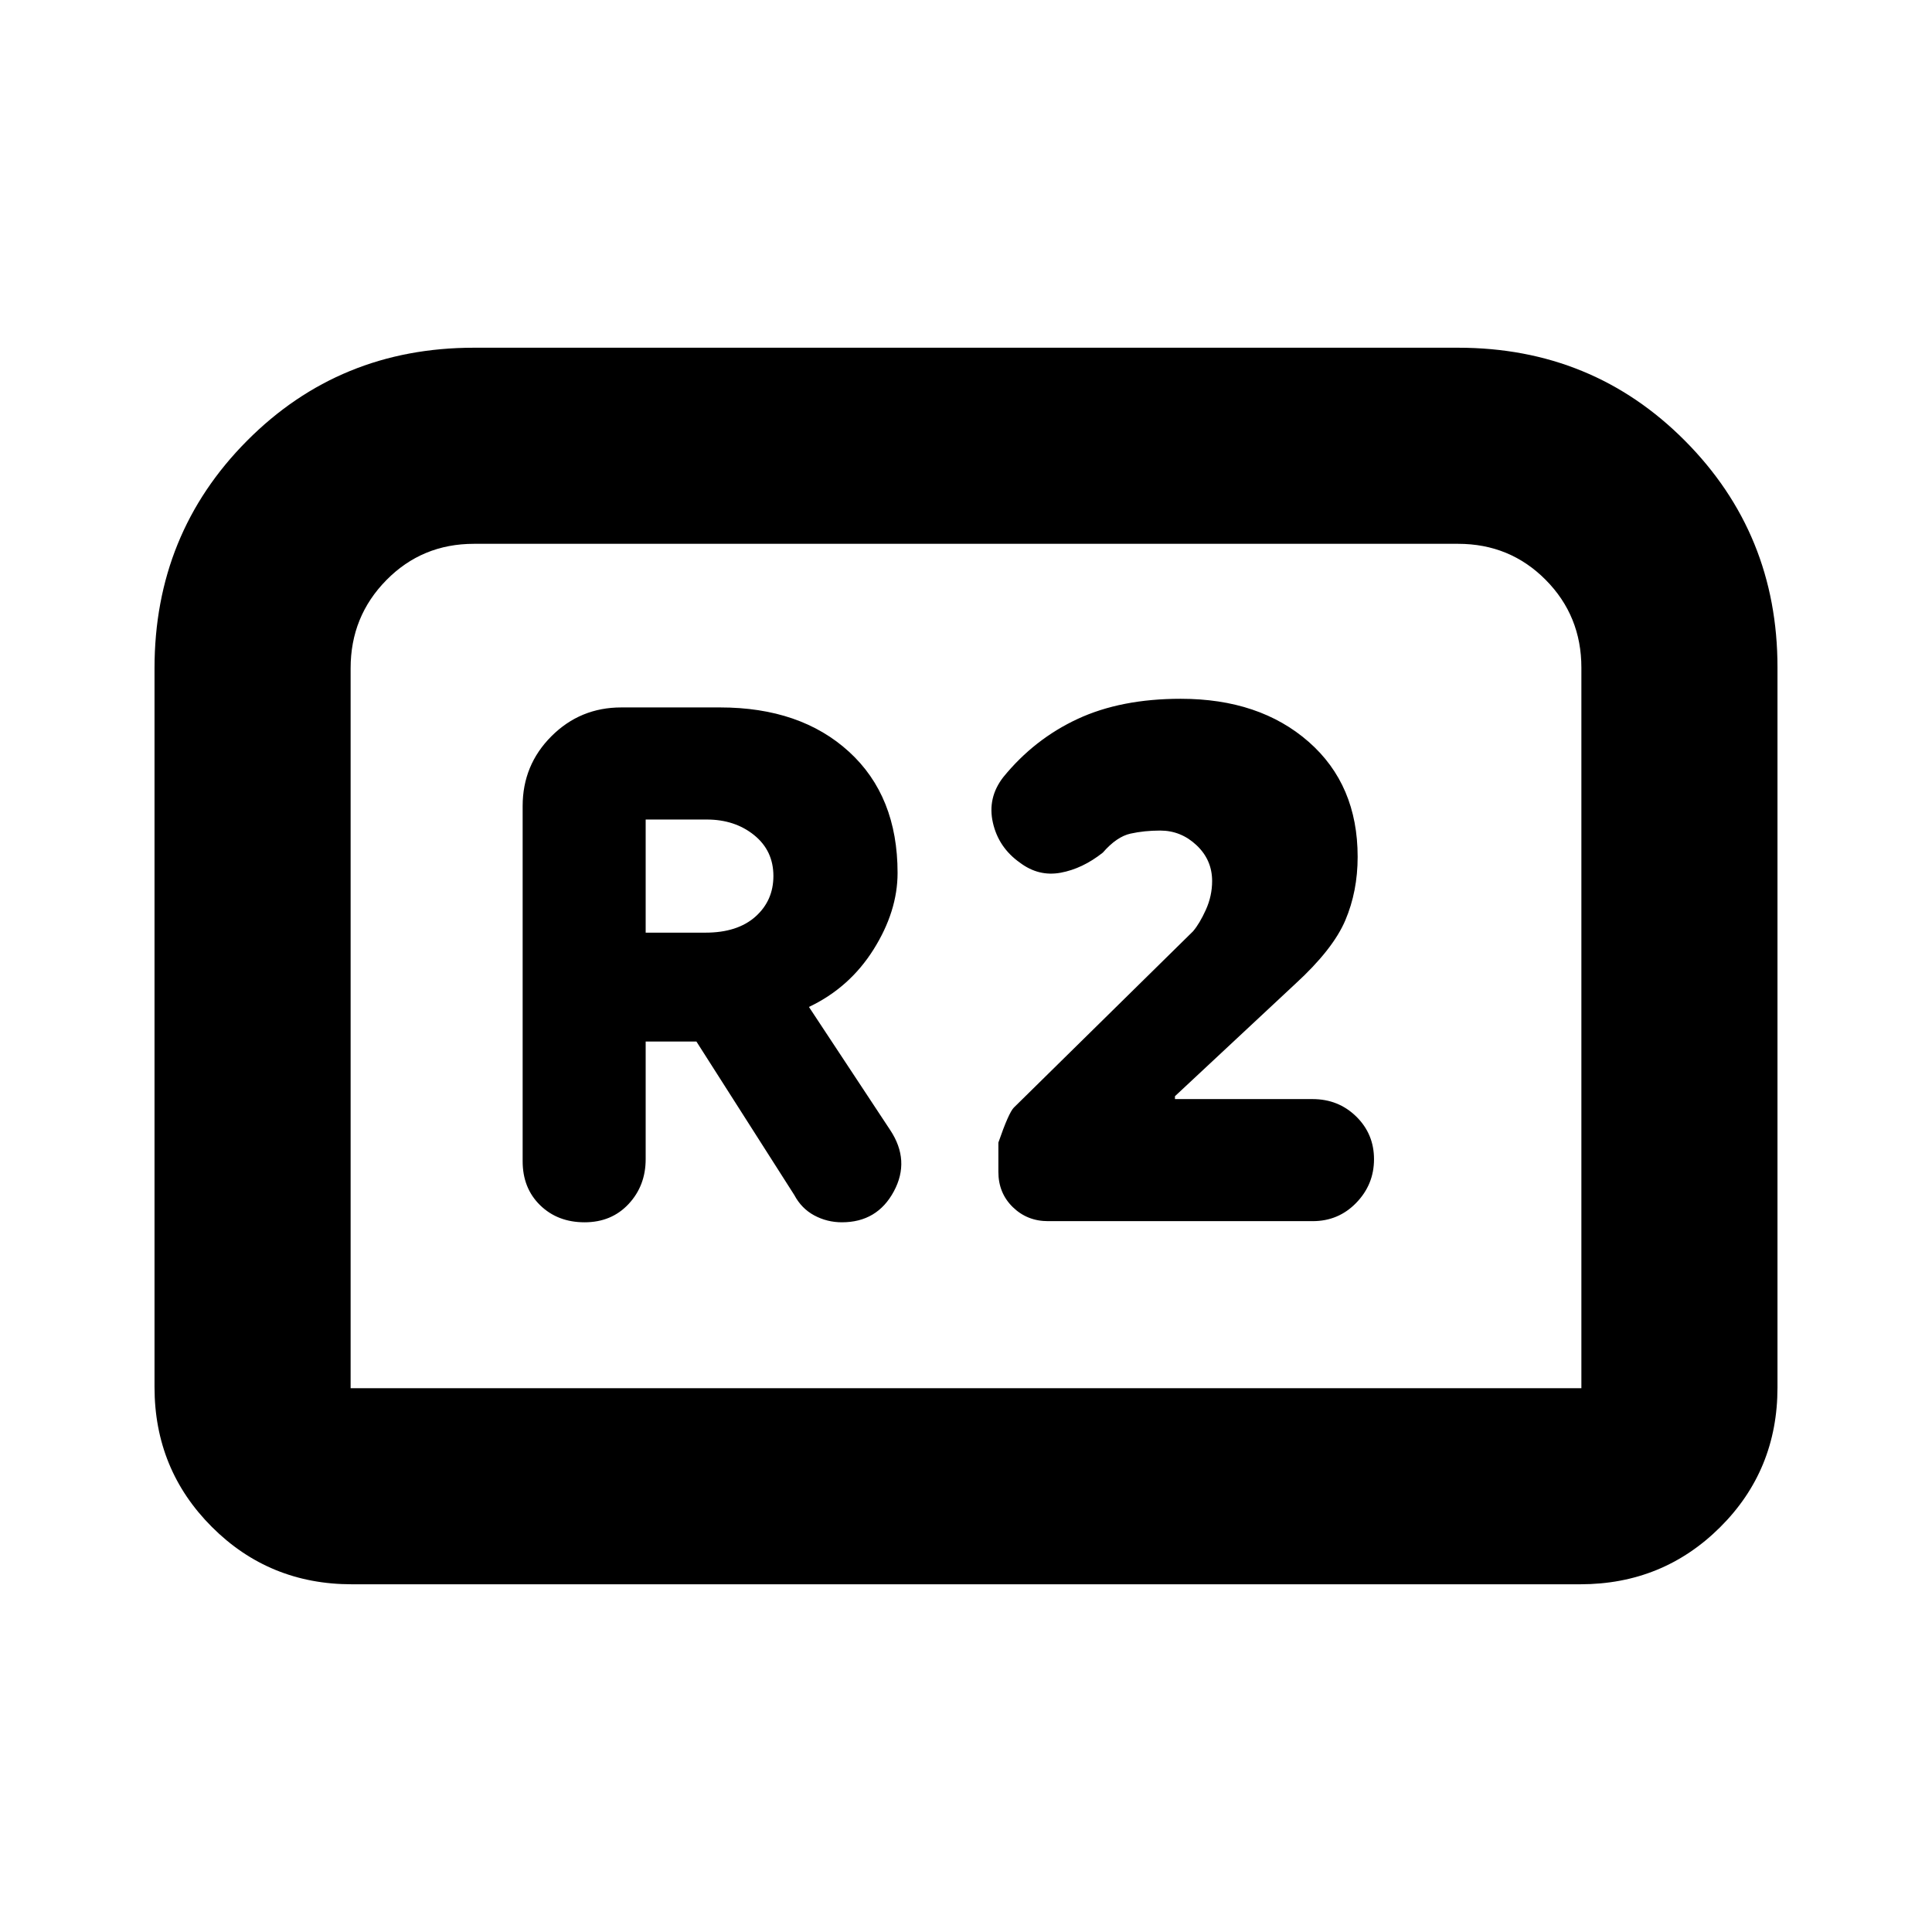 <svg xmlns="http://www.w3.org/2000/svg" height="20" viewBox="0 -960 960 960" width="20"><path d="M290.48-352.65q13.39 0 21.87-9.09t8.48-22.26v-58.48h25.21l48.66 76.31q3.56 6.69 9.92 10.11 6.37 3.41 13.72 3.41 17.53 0 25.79-15.33 8.26-15.32-1.79-30.49l-40.38-61.18q20.17-9.57 32.11-28.57 11.93-19 11.93-38.04 0-38.13-24.11-60.18-24.11-22.04-64.11-22.04H308.7q-20.39 0-34.7 14.31-14.3 14.3-14.3 34.69V-383q0 13.39 8.69 21.87 8.7 8.48 22.09 8.48Zm30.35-143.92v-56.21h30.39q13.91 0 23.5 7.74 9.58 7.74 9.58 20.31 0 12.25-8.94 20.21-8.94 7.95-24.8 7.95h-29.73Zm199.91 143.35h131.55q12.81 0 21.63-9.11 8.82-9.1 8.82-21.66t-8.84-21.22q-8.85-8.66-21.69-8.66h-68.38v-1.43l59.82-55.83q18.65-17.09 24.81-31.52 6.15-14.44 6.15-31.61 0-35.83-24.39-57.18-24.39-21.34-63.52-21.34-29.7 0-51.24 10.02-21.55 10.02-36.94 28.93-7.96 10.26-5.15 22.63 2.8 12.37 13.49 19.9 9.27 6.95 20.16 4.95t20.98-10q6.87-7.91 13.74-9.43 6.87-1.52 14.77-1.52 10.32 0 18.05 7.29 7.74 7.29 7.74 17.79 0 7.38-3.1 14.26-3.11 6.87-6.37 10.7l-89.05 87.61q-2.56 2.56-7.69 17.39v14.53q0 10.54 7.16 17.53 7.16 6.98 17.49 6.98ZM76.78-270.78v-357.18q0-66.78 45.96-113.02 45.96-46.24 112.74-46.24h489.04q66.78 0 112.74 46.24 45.96 46.24 45.96 112.54v357.9q0 41.06-28.5 69.41-28.5 28.35-69.5 28.35H174.78q-41 0-69.5-28.5t-28.5-69.5Zm97.44.56h611.56v-358.01q0-25.77-17.76-43.66-17.75-17.89-43.5-17.89H235.48q-25.75 0-43.5 18.04-17.76 18.04-17.76 43.78v357.74Zm0 0H785.78 174.22Z"/></svg>